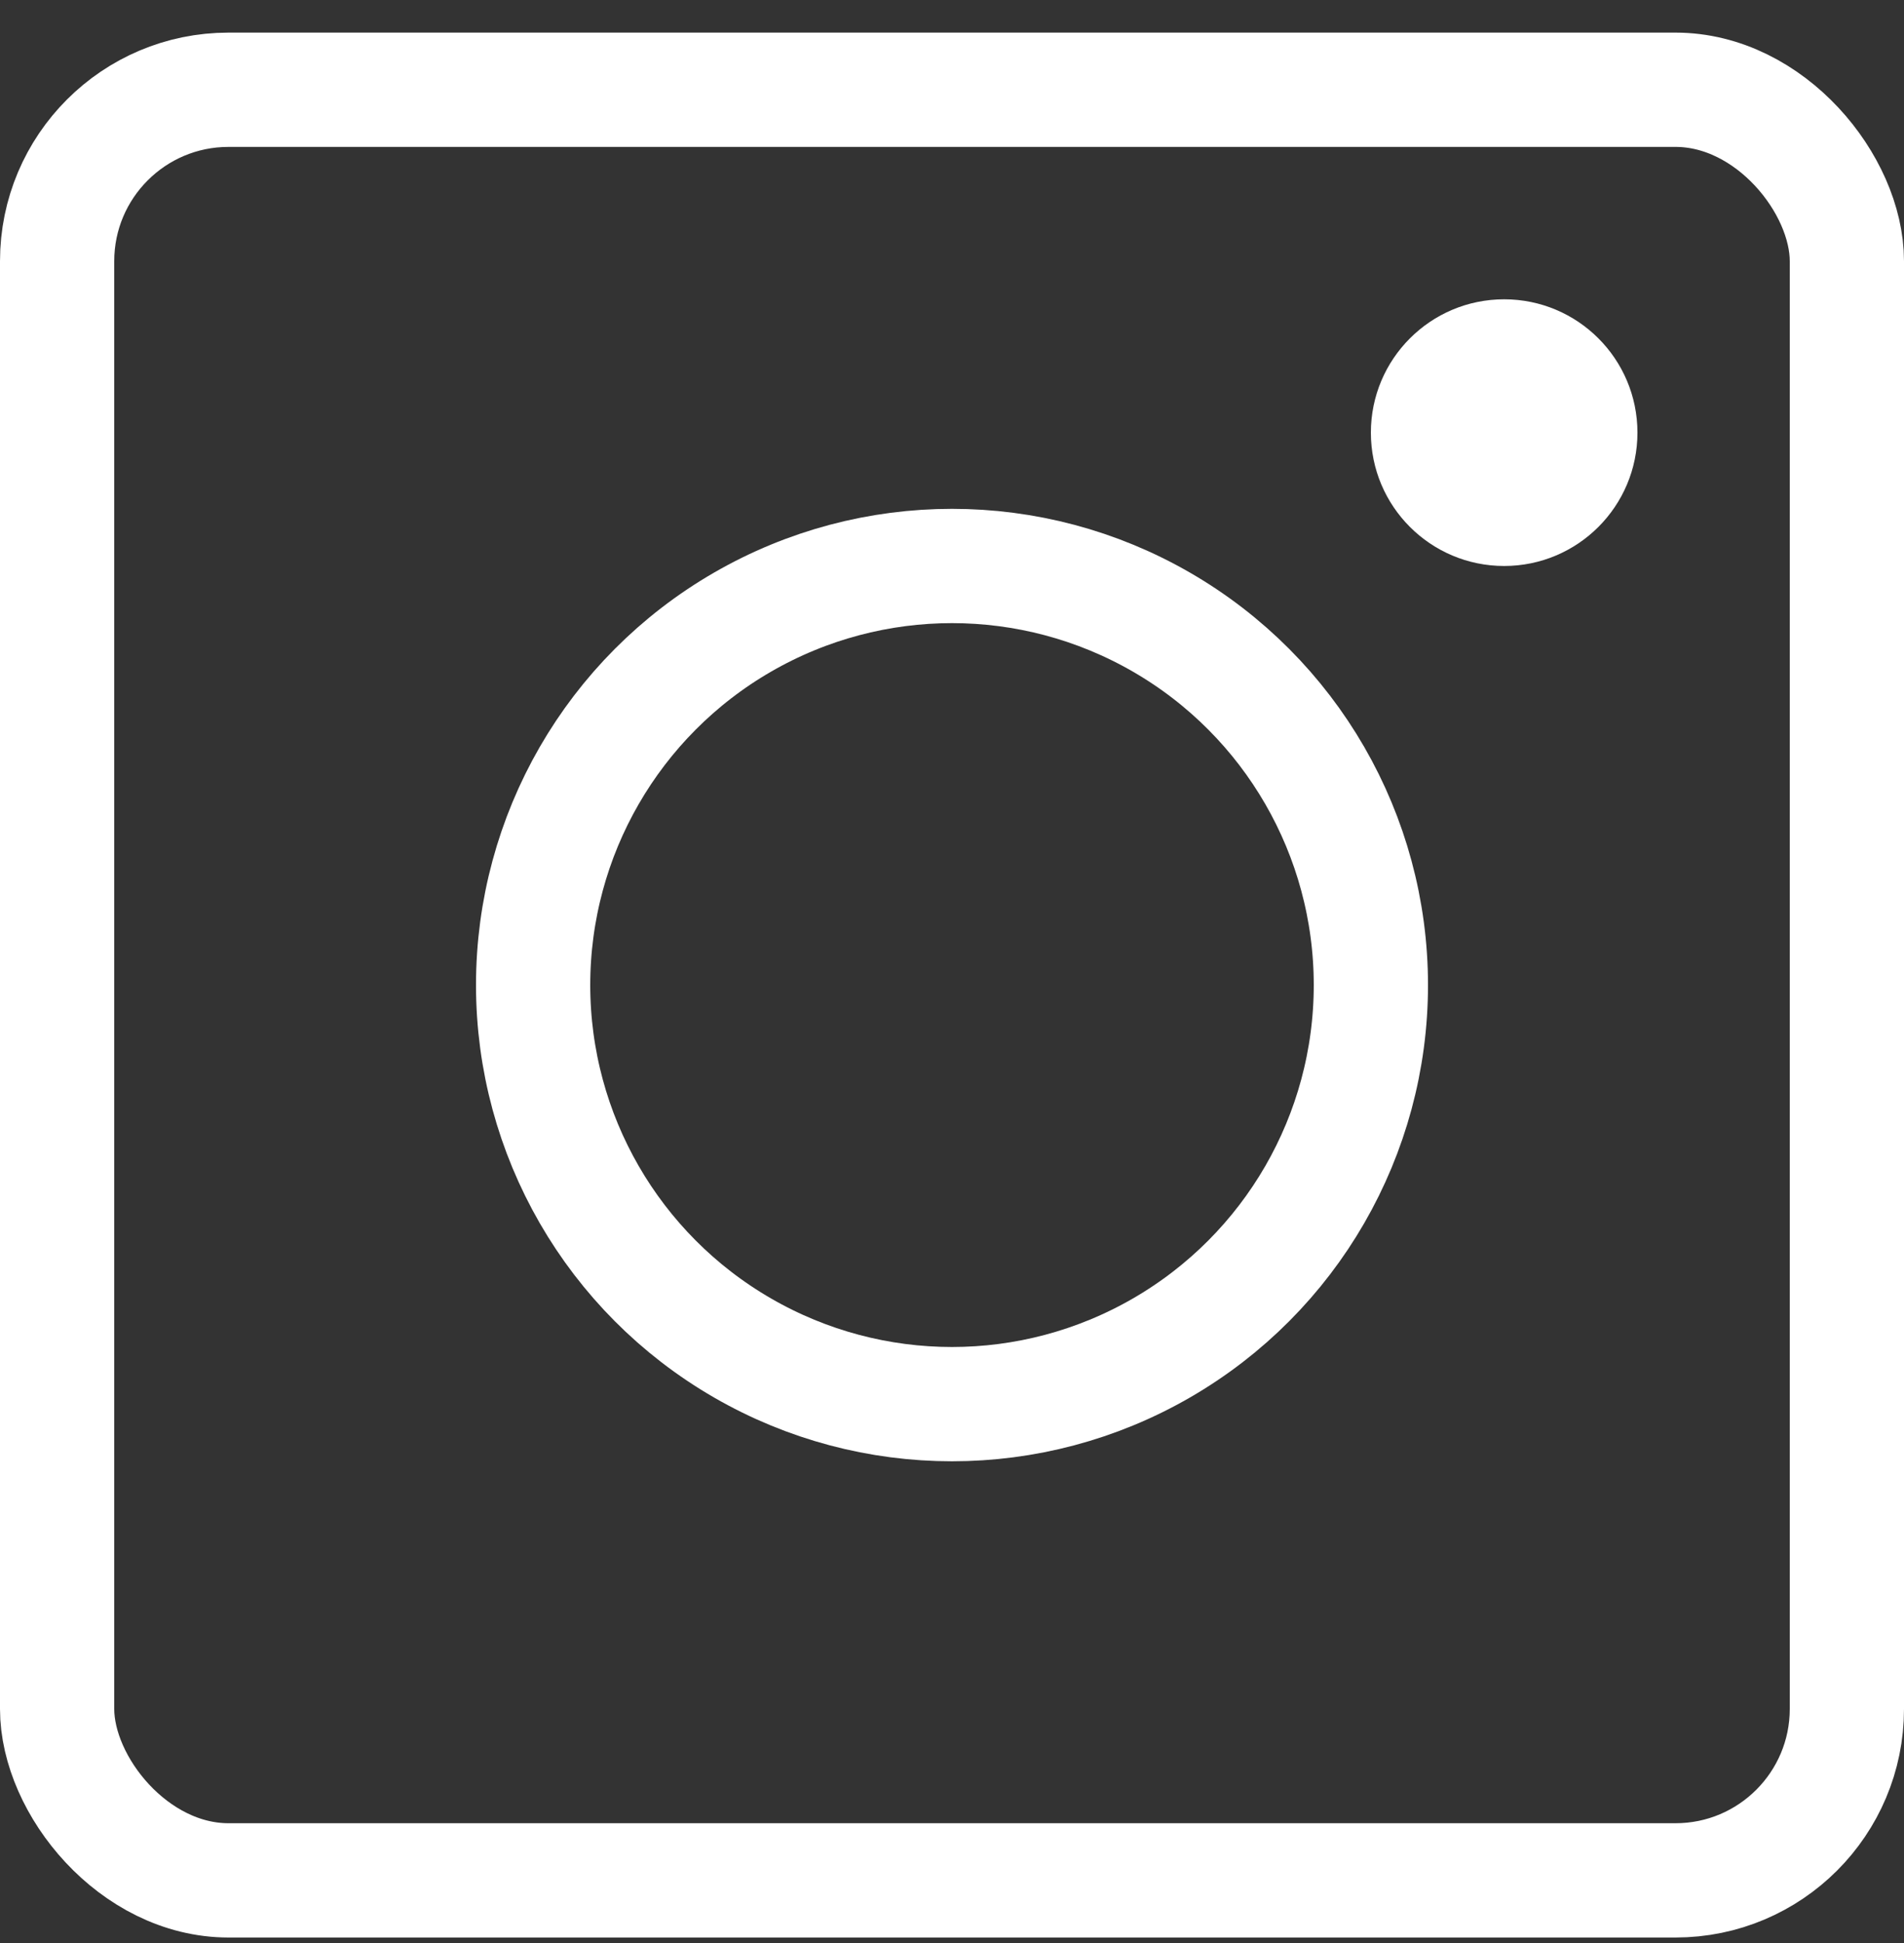 <svg width="50" height="51" viewBox="0 0 50 51" fill="none" xmlns="http://www.w3.org/2000/svg">
<rect x="0" y="0" width="50" height="51" fill="#333333" stroke="none"/>
<rect x="1.5" y="2.356" width="47" height="47" rx="4.5" stroke="white" stroke-width="3"/>
<circle cx="25" cy="25.856" r="11" stroke="white" stroke-width="3"/>
<circle cx="39.5" cy="11.356" r="3.5" fill="white"/>
</svg>
